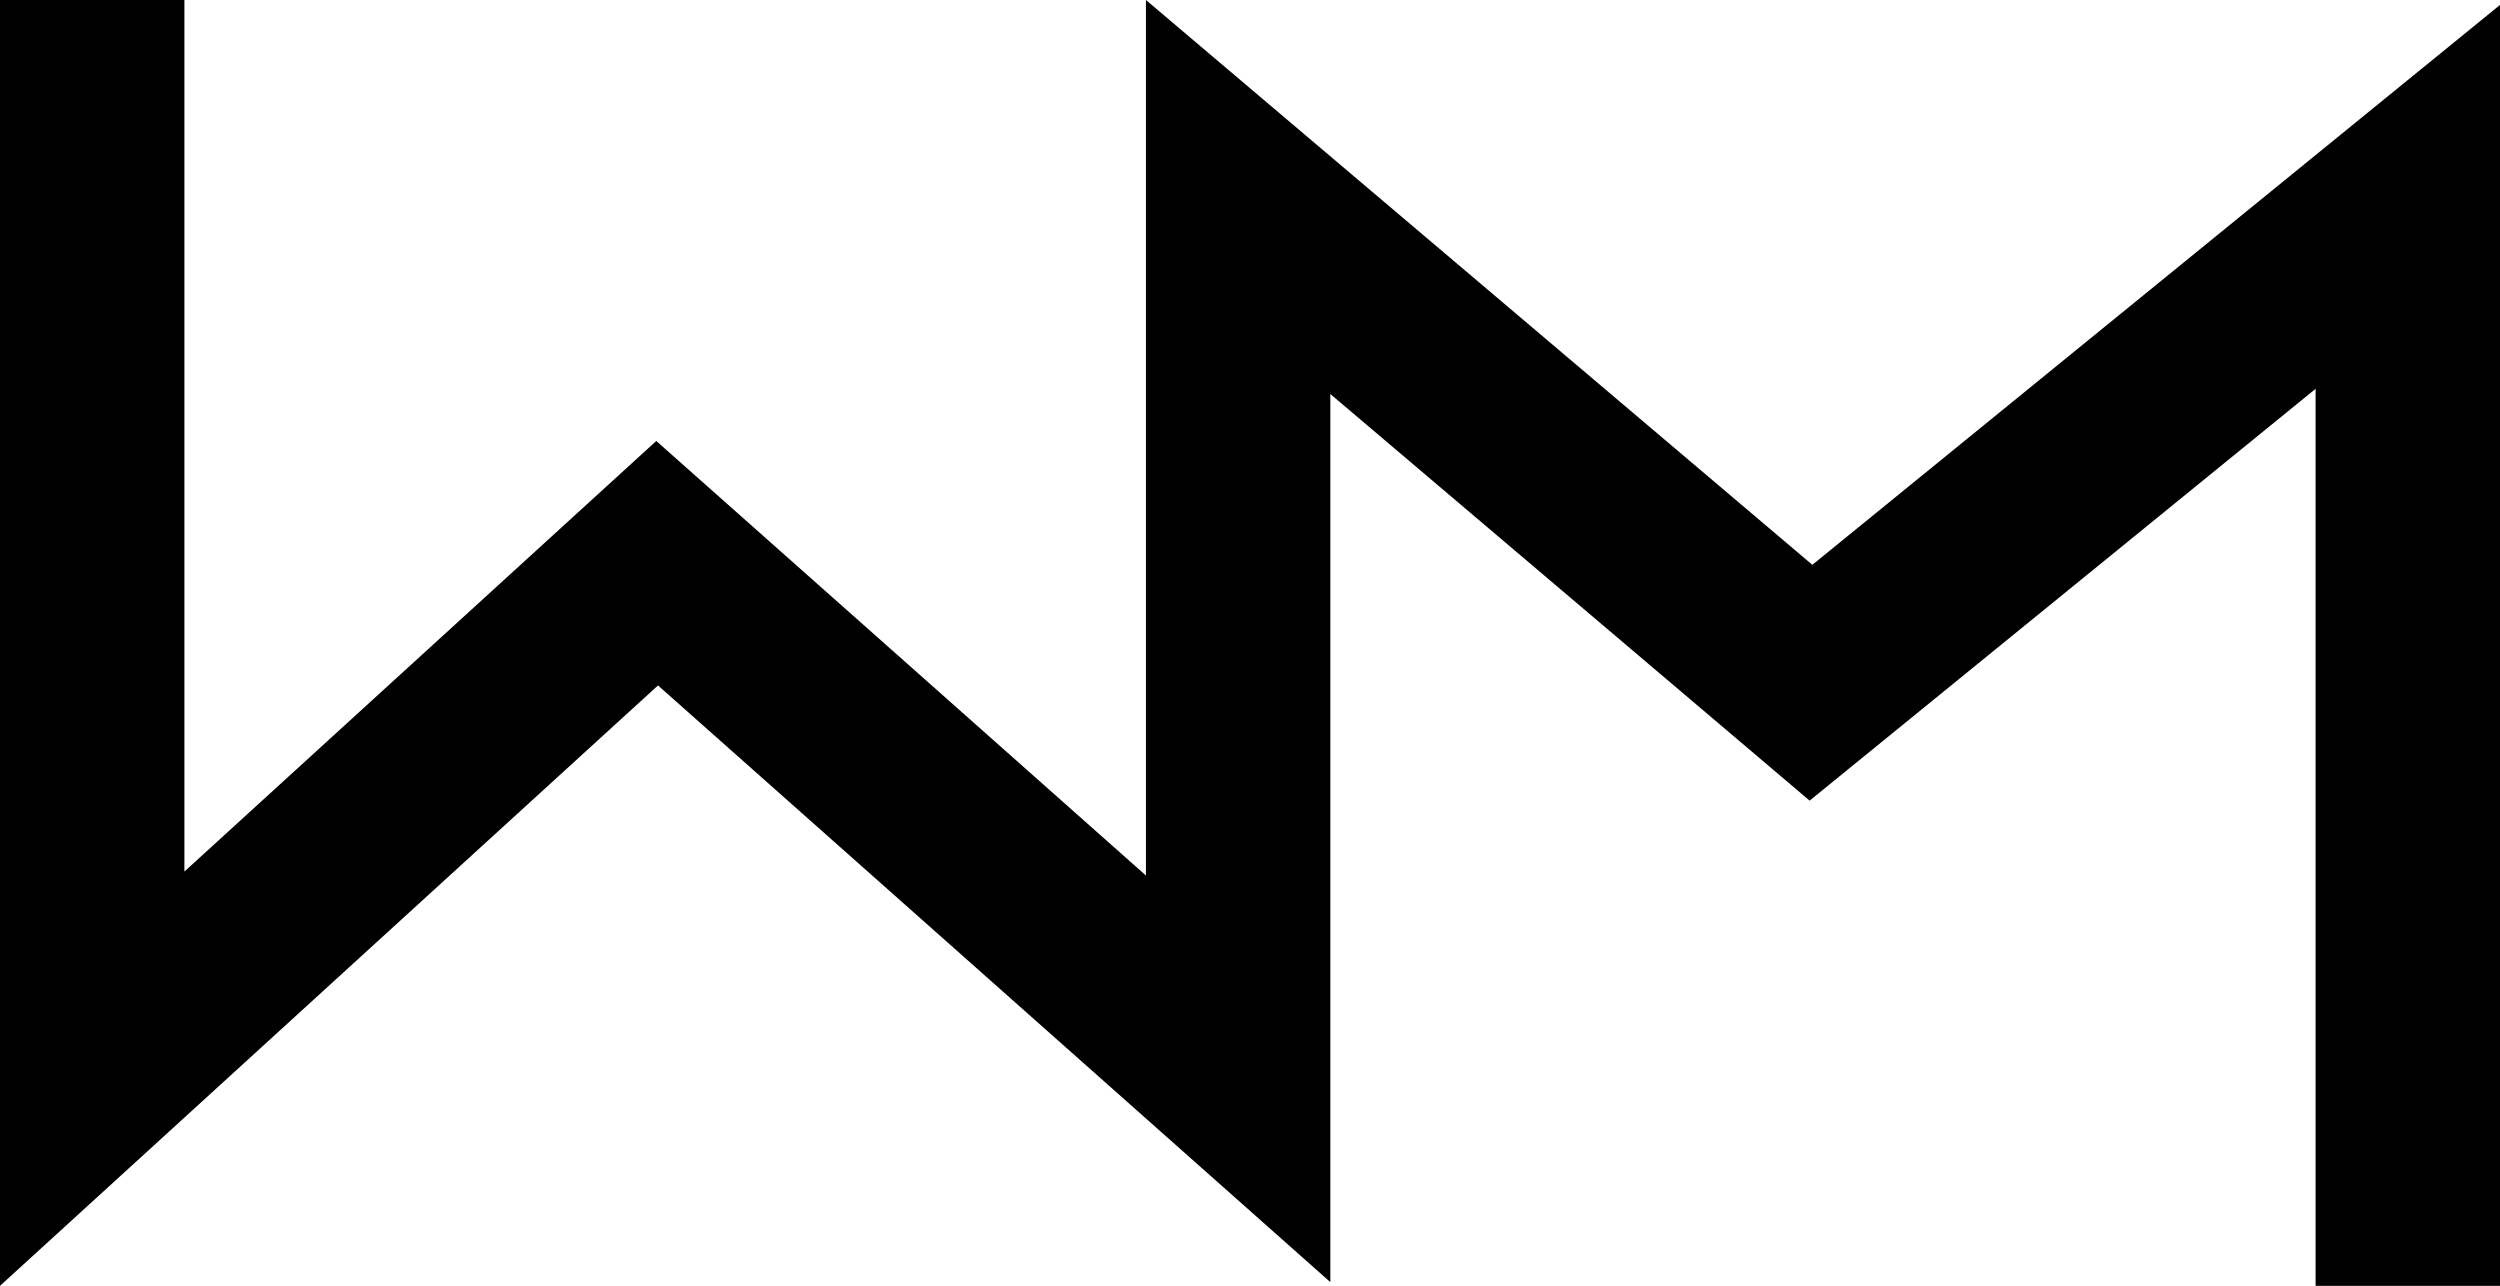 <?xml version="1.0" encoding="utf-8"?>
<!-- Generator: Adobe Illustrator 27.9.0, SVG Export Plug-In . SVG Version: 6.00 Build 0)  -->
<svg version="1.1" id="Camada_1" xmlns="http://www.w3.org/2000/svg" xmlns:xlink="http://www.w3.org/1999/xlink" x="0px" y="0px"
	 viewBox="0 0 1011.4 520.2" style="enable-background:new 0 0 1011.4 520.2;" xml:space="preserve">
<polygon points="733.2,228.5 463.6,0 463.6,354.2 265.5,178.4 74.6,352.6 74.6,0 0,0 0,520.2 266.2,277.3 538.2,518.7 538.2,159.4 
	732.1,323.9 936.8,157.3 936.8,520.2 1011.4,520.2 1011.4,2 "/>
</svg>
